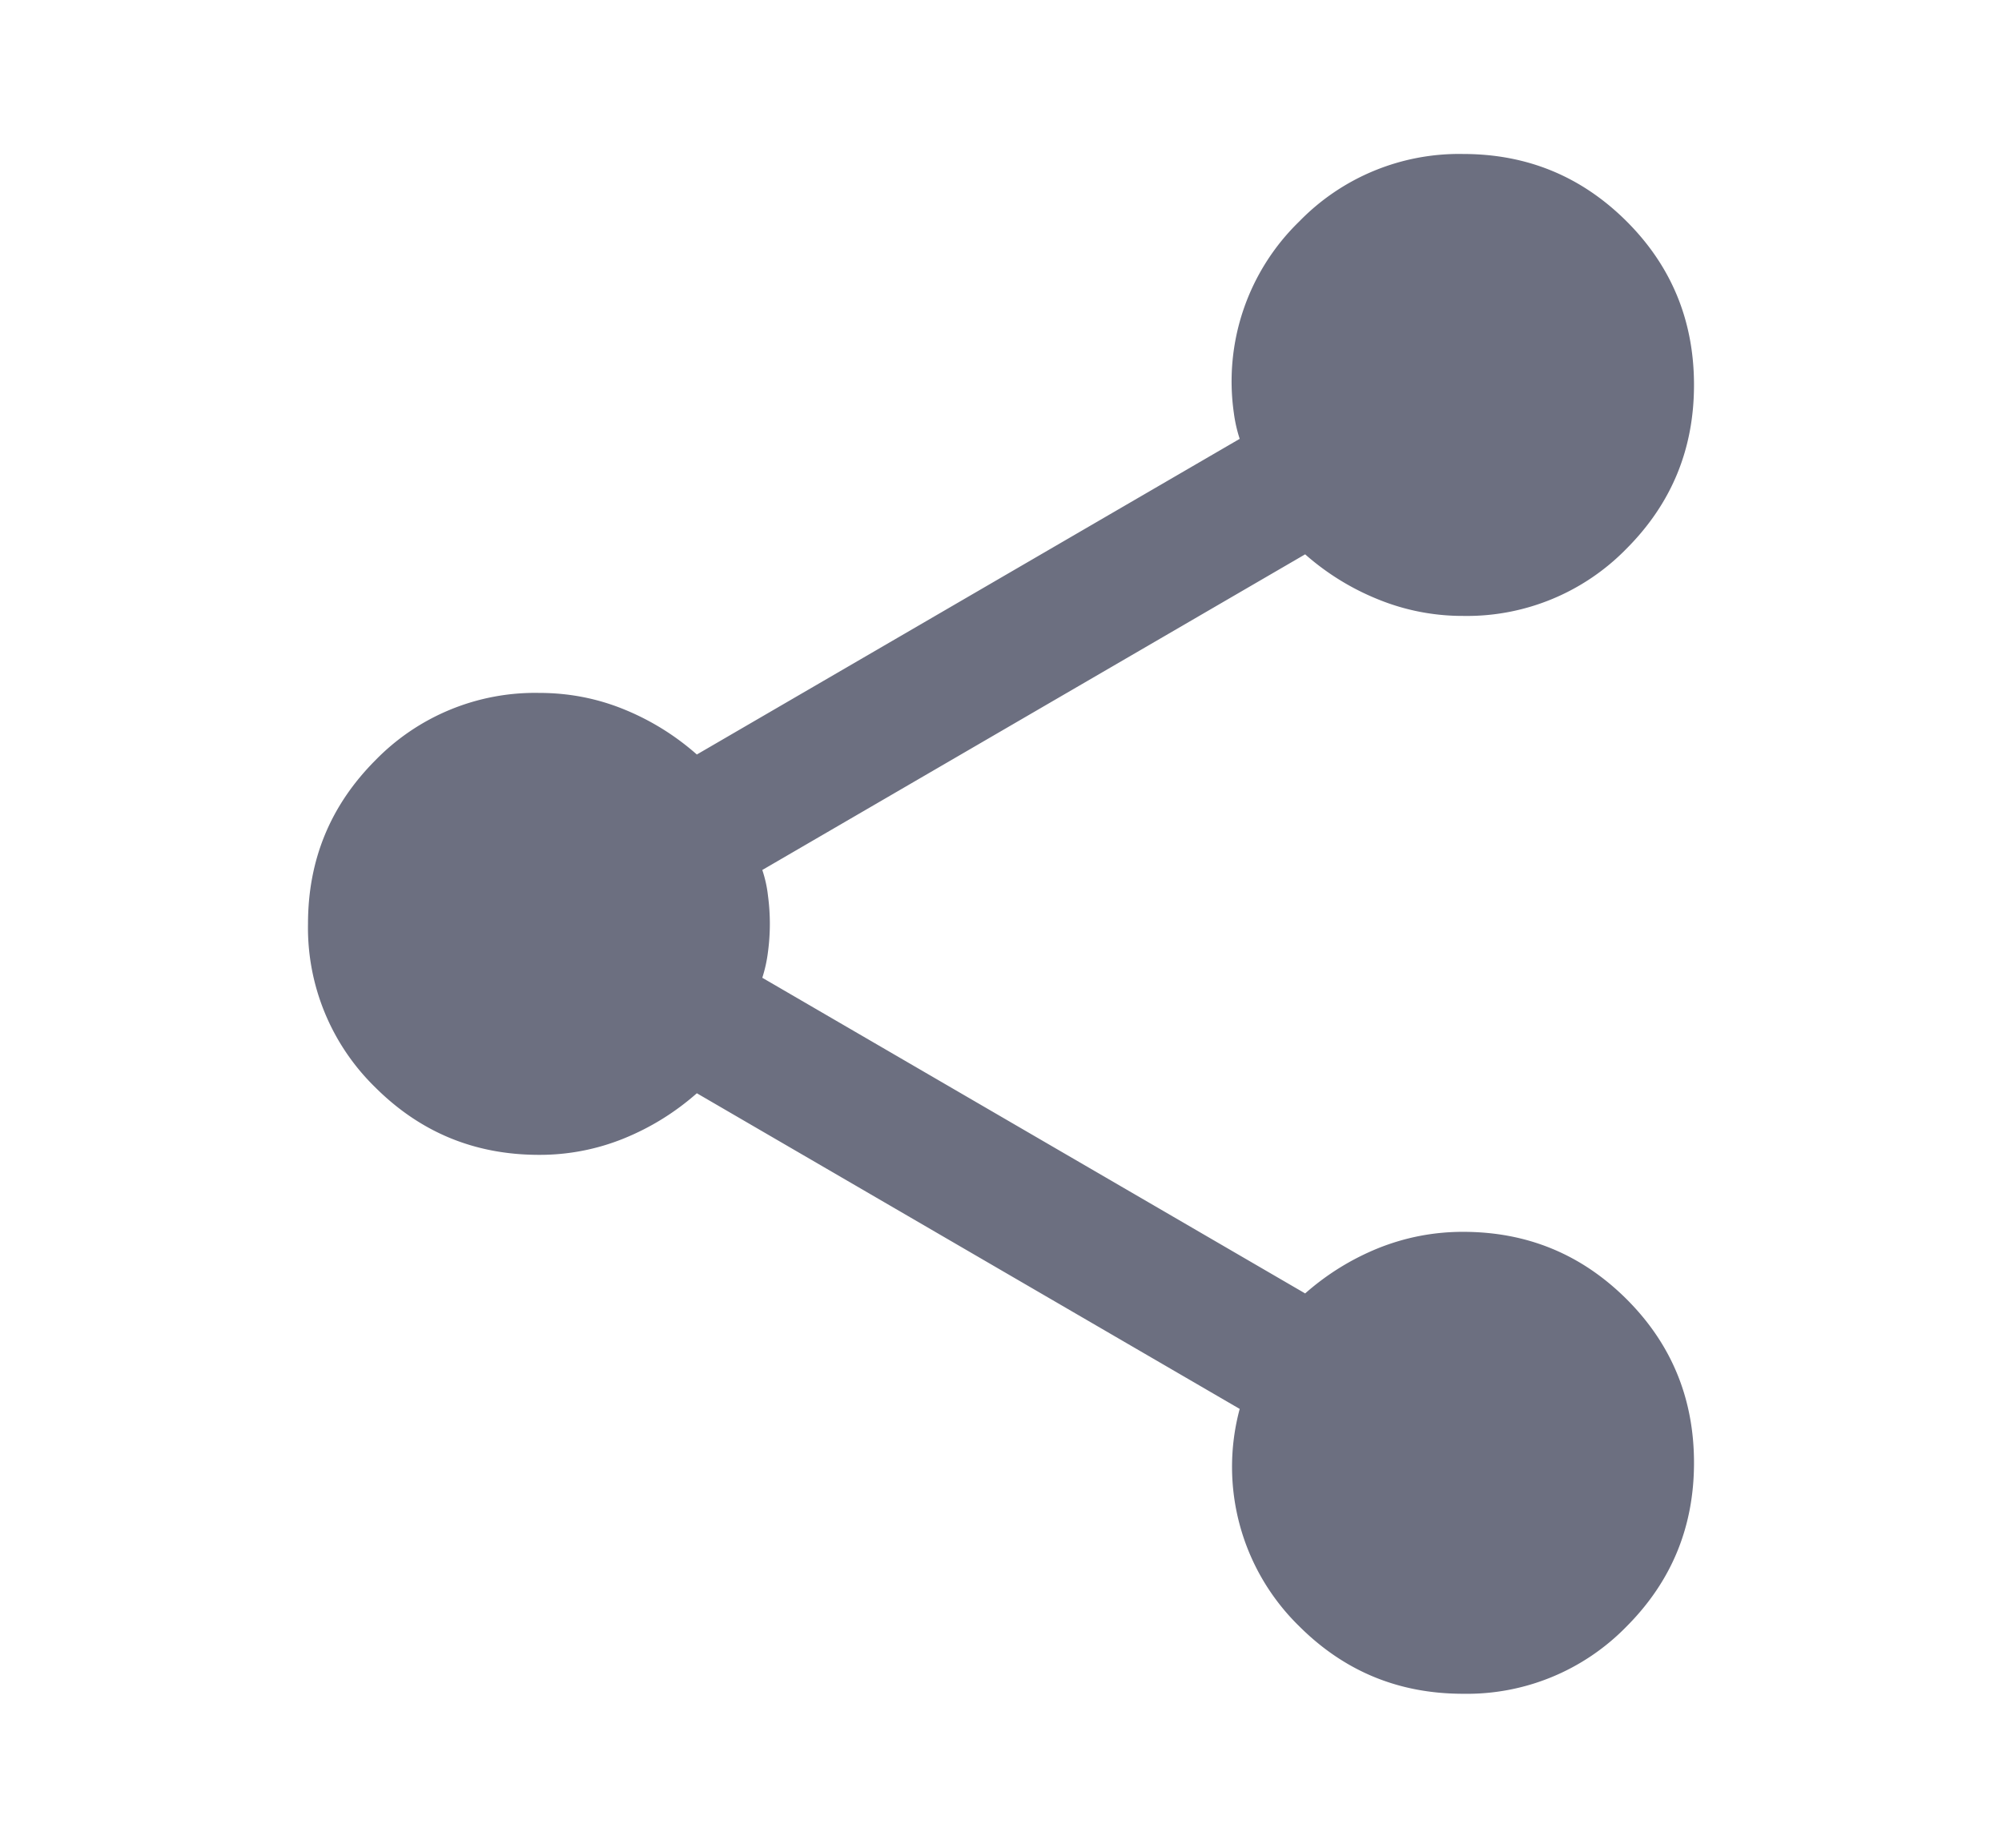 <svg xmlns="http://www.w3.org/2000/svg" width="13" height="12" fill="none" viewBox="0 0 13 12">
  <path fill="#6C6F80" d="M9.5 11c-.417 0-.77-.146-1.063-.438A1.447 1.447 0 0 1 8.05 9.15L4.525 7.1c-.142.125-.3.223-.475.294a1.45 1.45 0 0 1-.55.106c-.417 0-.77-.146-1.063-.438A1.447 1.447 0 0 1 2 6c0-.417.146-.77.438-1.063A1.447 1.447 0 0 1 3.5 4.5c.192 0 .375.035.55.106.175.071.333.169.475.294L8.05 2.85a.918.918 0 0 1-.038-.168 1.447 1.447 0 0 1 .425-1.244A1.447 1.447 0 0 1 9.5 1c.417 0 .77.146 1.063.438.291.291.437.645.437 1.062 0 .417-.146.77-.438 1.063A1.447 1.447 0 0 1 9.5 4a1.45 1.45 0 0 1-.55-.107 1.642 1.642 0 0 1-.475-.293L4.95 5.65a.8.8 0 0 1 .037.168 1.378 1.378 0 0 1 0 .363.918.918 0 0 1-.037.169L8.475 8.4c.142-.125.3-.223.475-.294.175-.07.358-.106.55-.106.417 0 .77.146 1.063.438.291.291.437.645.437 1.062 0 .417-.146.77-.438 1.063A1.446 1.446 0 0 1 9.5 11Z"/>
</svg>

